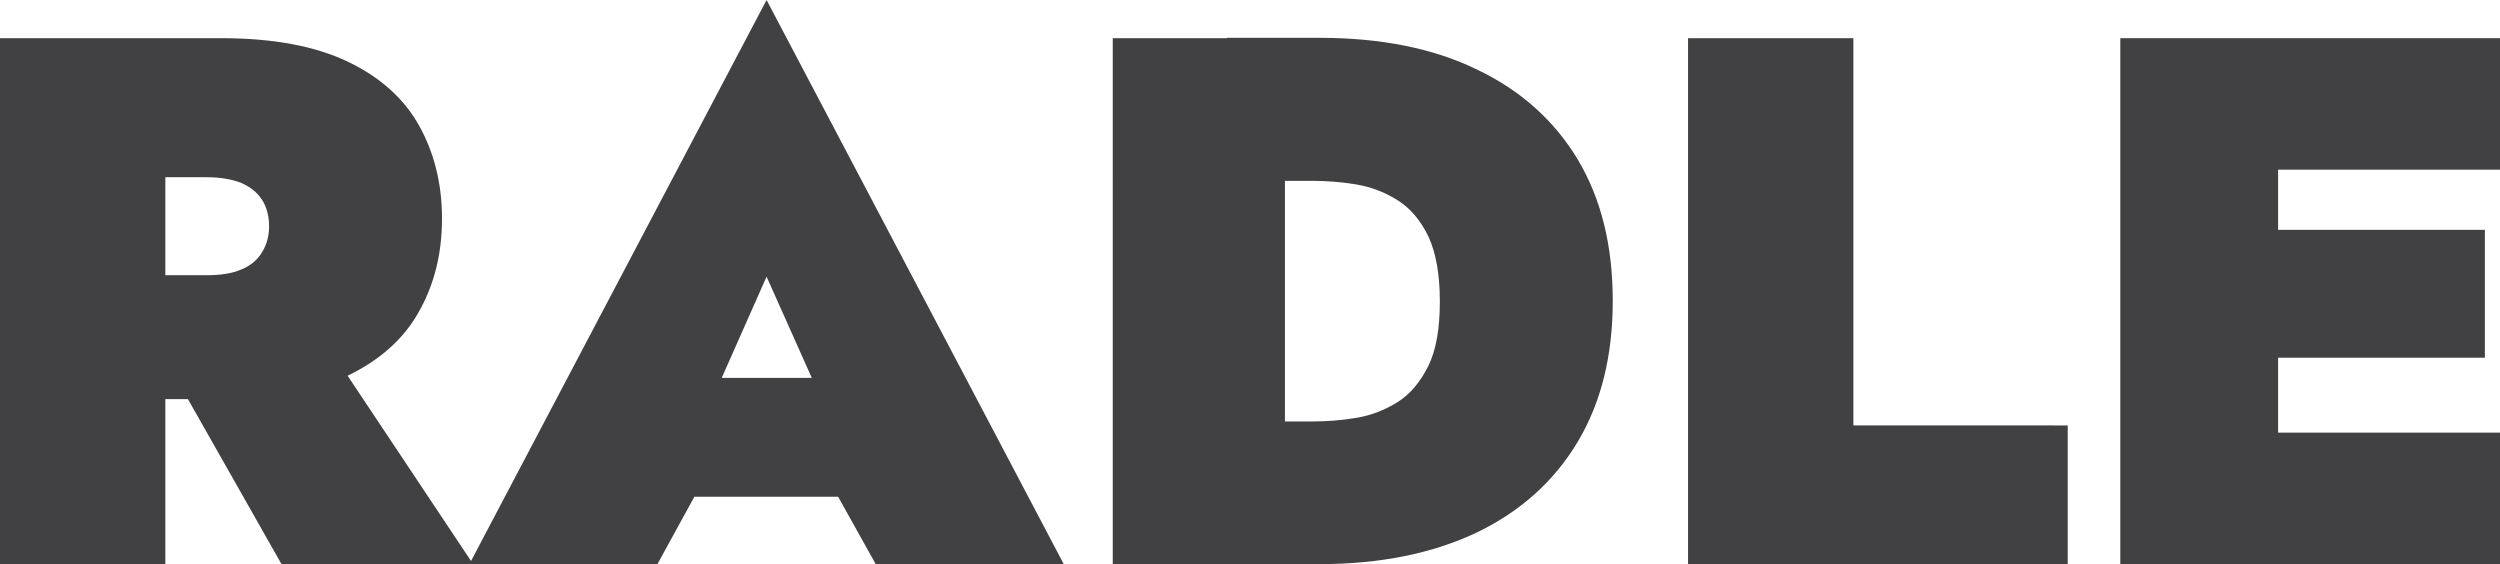 <?xml version="1.0" encoding="utf-8"?>
<!-- Generator: Adobe Illustrator 26.0.2, SVG Export Plug-In . SVG Version: 6.00 Build 0)  -->
<svg version="1.1" id="Layer_1" xmlns="http://www.w3.org/2000/svg" xmlns:xlink="http://www.w3.org/1999/xlink" x="0px" y="0px"
	 viewBox="0 0 694 156.7" style="enable-background:new 0 0 694 156.7;" xml:space="preserve">
<style type="text/css">
	.st0{fill:#414042;}
</style>
<g id="Layer_1_00000180363279830253087300000000591822544661685911_">
</g>
<g id="Isolation_Mode">
	<g>
		<path class="st0" d="M45.9,10.6v146.1H0V10.6H45.9z M29.6,10.6h31.9c14.3,0,26,2.2,35,6.5s15.6,10.2,19.8,17.7s6.4,16.1,6.4,25.9
			c0,9.6-2.1,18.2-6.4,25.8c-4.2,7.6-10.9,13.5-19.8,17.8c-9,4.3-20.6,6.5-35,6.5H29.6V76.4h27.8c3.9,0,7.1-0.5,9.6-1.6
			c2.5-1,4.4-2.6,5.7-4.7c1.3-2.1,2-4.5,2-7.3c0-2.9-0.7-5.4-2-7.4s-3.2-3.5-5.7-4.6c-2.5-1-5.7-1.6-9.6-1.6H29.6
			C29.6,49.2,29.6,10.6,29.6,10.6z M89.7,94.1l41.7,62.6H78.2L42.7,94.1L89.7,94.1L89.7,94.1z"/>
		<path class="st0" d="M194.9,117.2l3.5,10.4l-15.9,29h-52.2L212.8,0l82.5,156.6h-52.2L227.7,129l3.1-11.9l-18-40.3L194.9,117.2z
			 M174.7,104.9h77.2v33h-77.2V104.9z"/>
		<path class="st0" d="M356.7,10.6v146.1h-47.8V10.6H356.7z M340.6,156.7V117h23.6c4,0,8.1-0.3,12.3-1c4.2-0.7,8-2.2,11.5-4.4
			c3.5-2.2,6.3-5.6,8.5-10c2.2-4.5,3.2-10.4,3.2-18c0-7.5-1.1-13.5-3.2-18c-2.2-4.5-5-7.8-8.5-10s-7.3-3.7-11.5-4.4s-8.3-1-12.3-1
			h-23.6V10.5h25.7c17,0,31.6,2.9,43.7,8.8c12.2,5.8,21.5,14.2,28,25c6.5,10.9,9.7,23.9,9.7,39.2c0,15.2-3.2,28.2-9.7,39.1
			s-15.8,19.3-28,25.2c-12.2,5.8-26.8,8.8-43.7,8.8h-25.7V156.7z"/>
		<path class="st0" d="M514.5,10.6v107.5H574v38.6H468.6V10.6H514.5z"/>
		<path class="st0" d="M632.4,10.6v146.1h-43.8V10.6H632.4z M620.3,10.6H694v36.5h-73.7V10.6z M620.3,63.8h69.5v35.5h-69.5V63.8z
			 M620.3,120.1H694v36.5h-73.7V120.1z"/>
	</g>
</g>
</svg>
